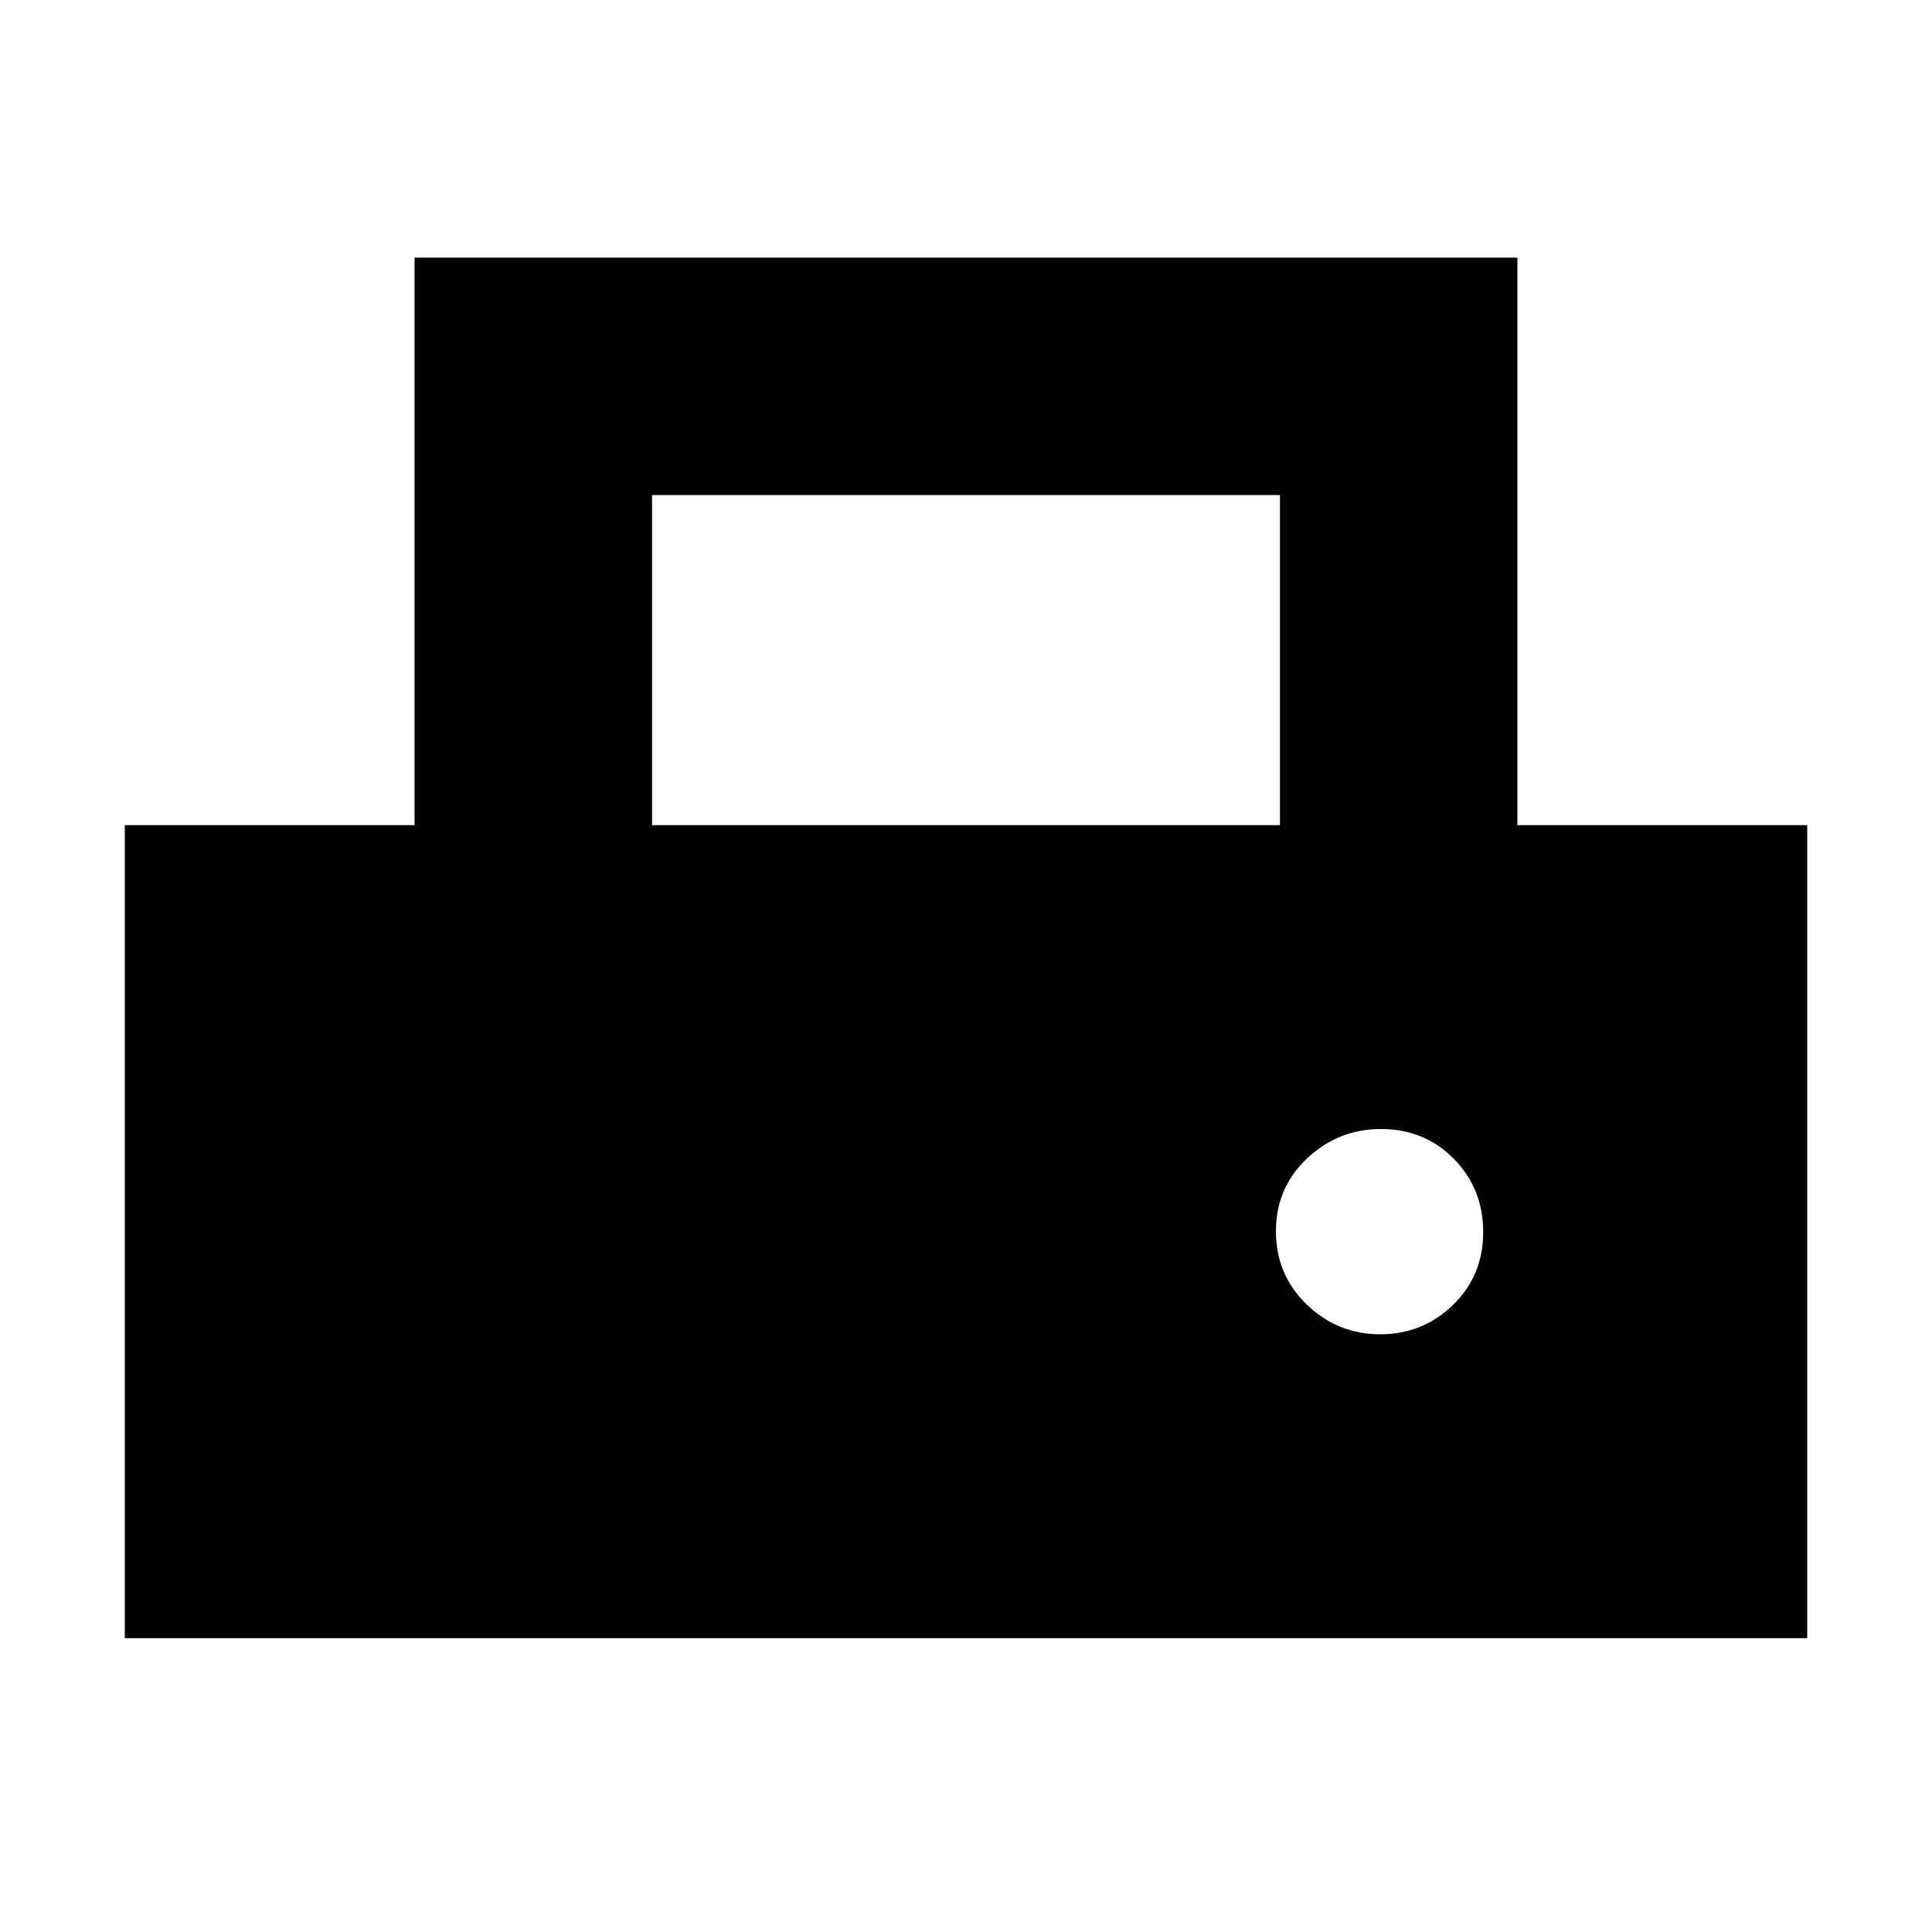<svg xmlns="http://www.w3.org/2000/svg" height="20" viewBox="0 -960 960 960" width="20"><path d="M62-146v-404h144v-282h548v282h144v404H62Zm262-404h312v-164H324v164Zm361.79 253Q707-297 722-311.6t15-36.19q0-21.59-14.6-36.4Q707.8-399 686.21-399q-21.21 0-36.71 14.6T634-348.21q0 21.58 15.29 36.4Q664.58-297 685.79-297Z"/></svg>
